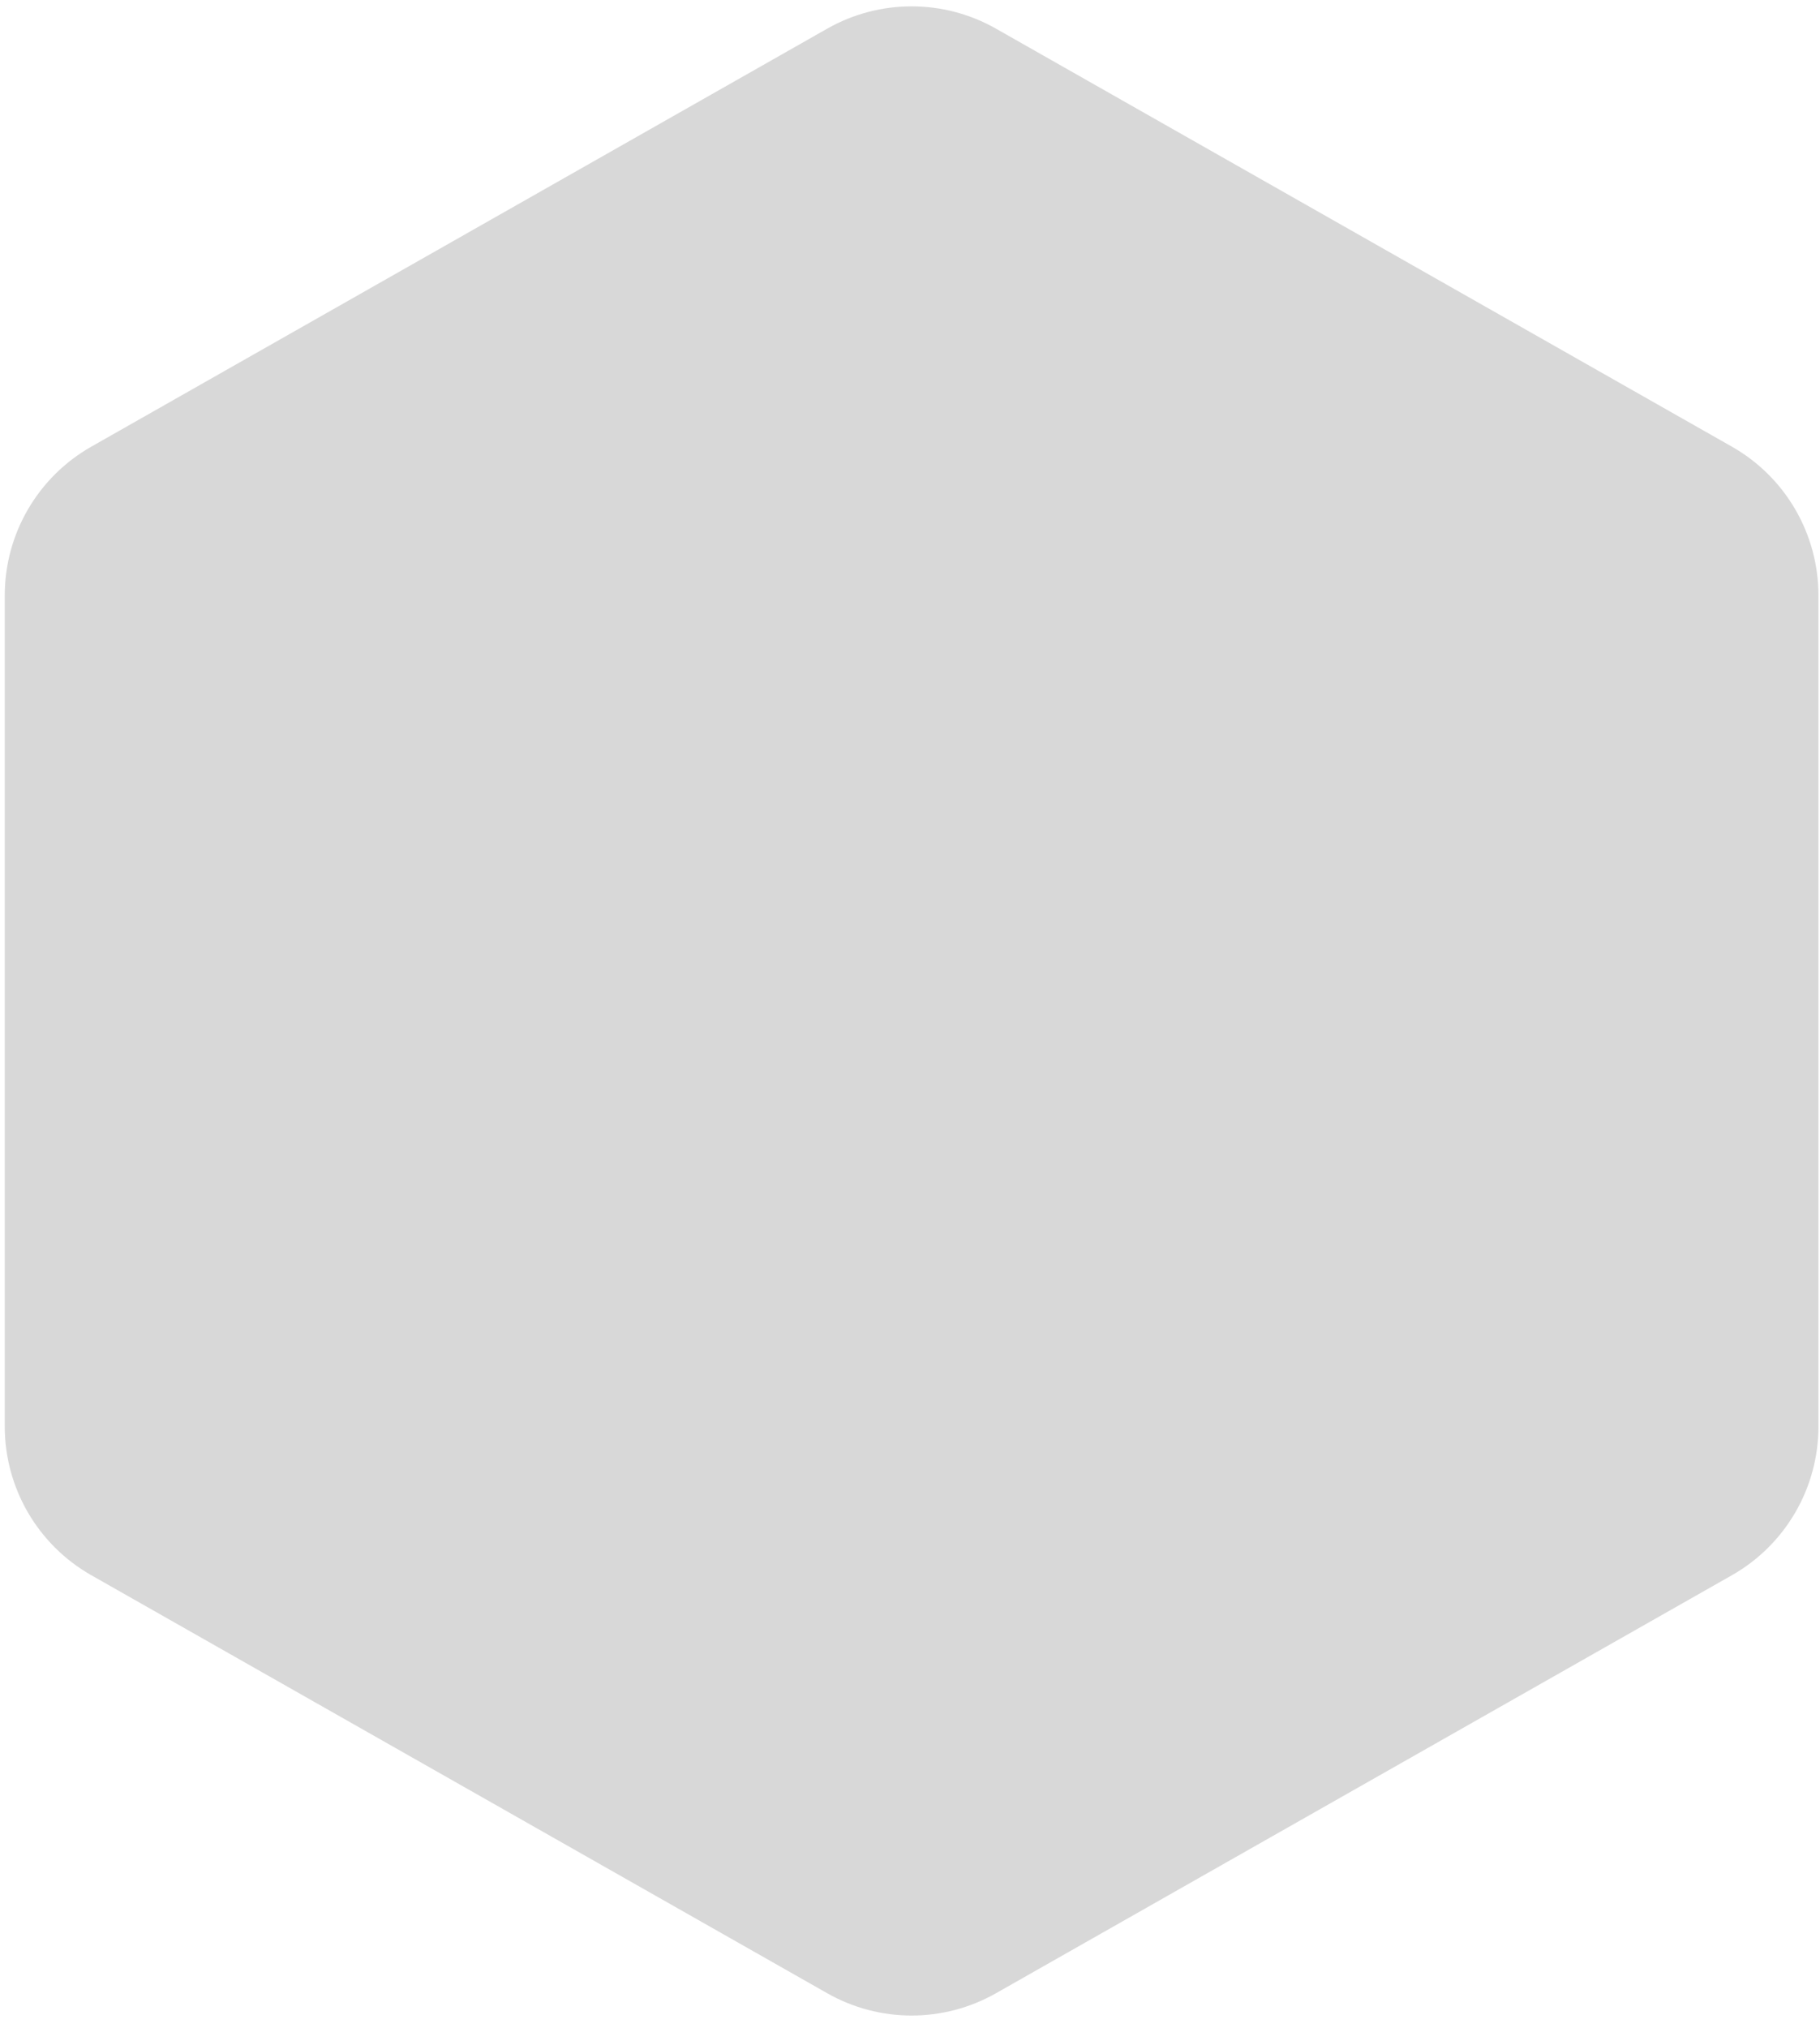 <?xml version="1.0" encoding="UTF-8"?>
<svg width="97px" height="108px" viewBox="0 0 97 108" version="1.1" xmlns="http://www.w3.org/2000/svg" xmlns:xlink="http://www.w3.org/1999/xlink">
    <!-- Generator: Sketch 45.2 (43514) - http://www.bohemiancoding.com/sketch -->
    <title>mask</title>
    <desc>Created with Sketch.</desc>
    <defs>
        <path d="M53.082,1.526 L92.306,23.792 L92.306,23.792 C95.156,25.41 96.917,28.435 96.917,31.713 L96.917,75.981 L96.917,75.981 C96.917,79.259 95.156,82.284 92.306,83.902 L53.082,106.168 L53.082,106.168 C50.293,107.751 46.878,107.751 44.089,106.168 L4.865,83.902 L4.865,83.902 C2.015,82.284 0.254,79.259 0.254,75.981 L0.254,31.713 L0.254,31.713 C0.254,28.435 2.015,25.41 4.865,23.792 L44.089,1.526 L44.089,1.526 C46.878,-0.057 50.293,-0.057 53.082,1.526 Z" id="path-1"></path>
    </defs>
    <g id="Widget-InfoView" stroke="none" stroke-width="1" fill="none" fill-rule="evenodd">
        <g id="Template-Info-View-Copy-10" transform="translate(-138, -124)">
            <g id="header_bg" transform="translate(52, 98)">
                <g id="icon-mask" transform="translate(86, 26)">
                    <mask id="mask-2" fill="white">
                        <use xlink:href="#path-1"></use>
                    </mask>
                    <use id="mask" fill="#D8D8D8" xlink:href="#path-1"></use>
                </g>
            </g>
        </g>
    </g>
</svg>